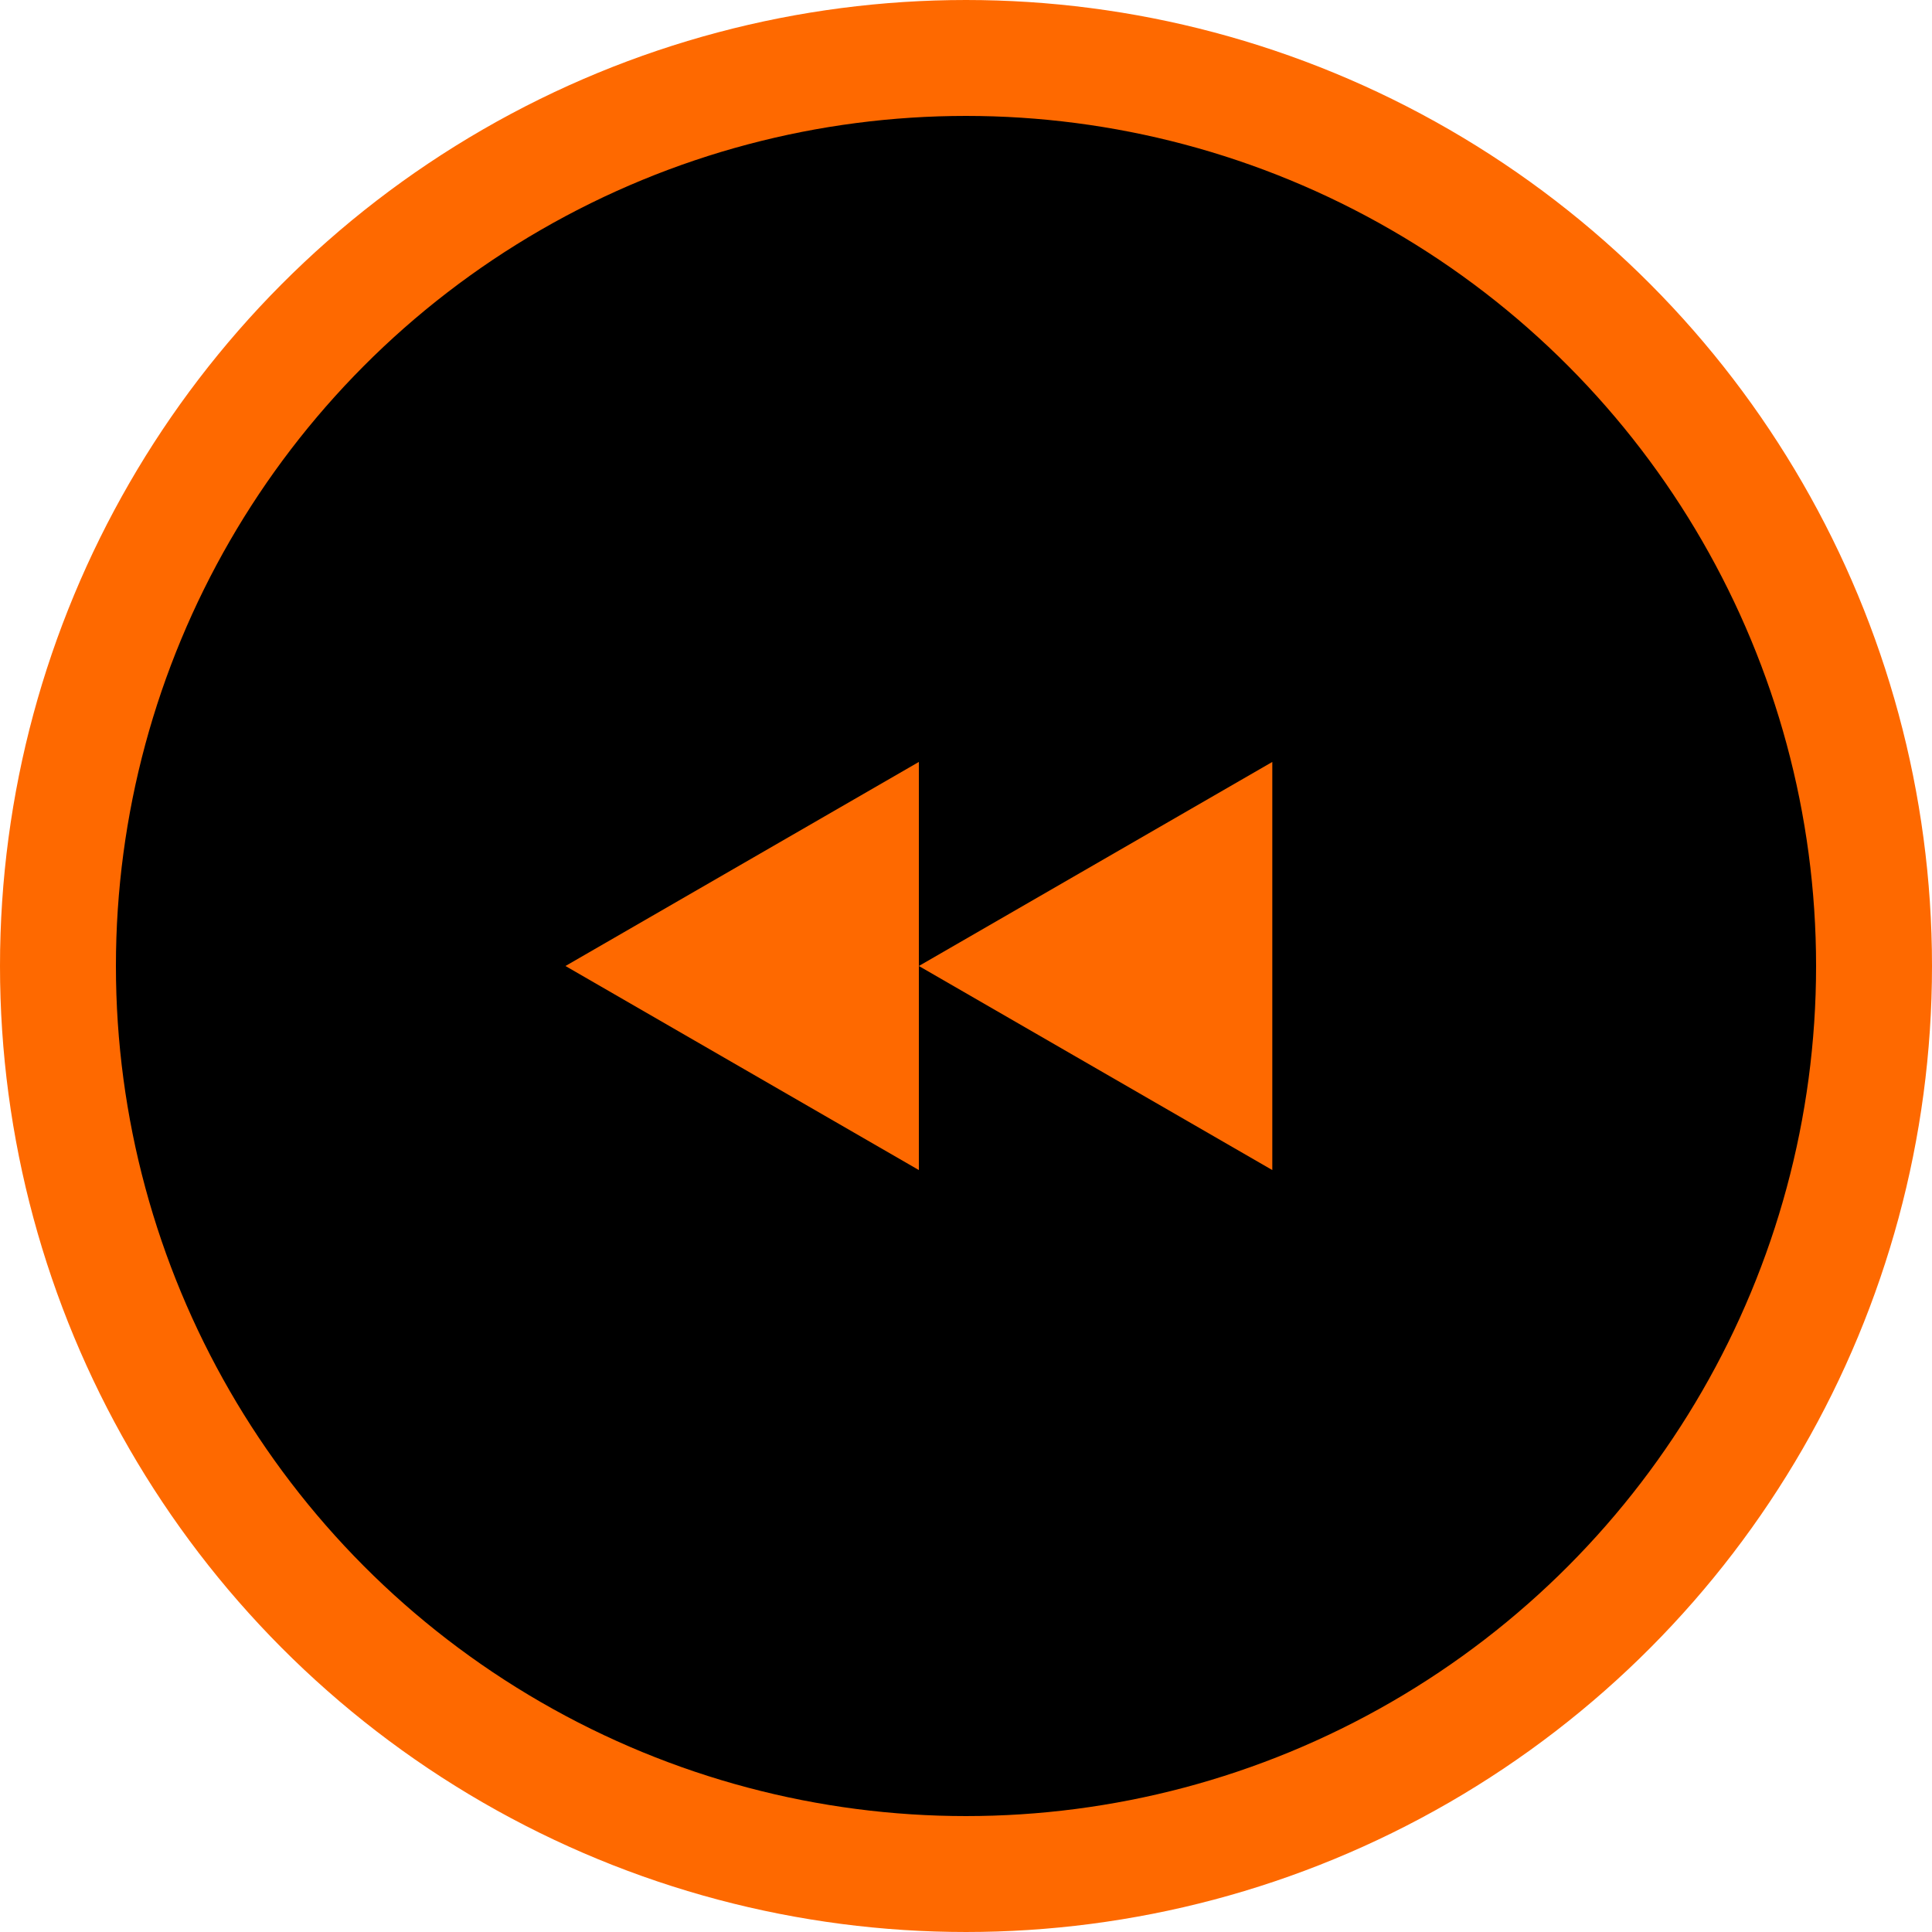 <svg width="50" height="50" viewBox="0 0 50 50" fill="none" xmlns="http://www.w3.org/2000/svg">
<circle cx="25" cy="25" r="23.5" transform="matrix(-1 0 0 1 50 0)" fill="black" stroke="#FE6900" stroke-width="3"/>
<path d="M23.78 25L32.927 30.281V19.719L23.78 25Z" fill="#FE6900"/>
<path d="M14.634 25L23.78 30.281L23.78 19.719L14.634 25Z" fill="#FE6900"/>
</svg>
